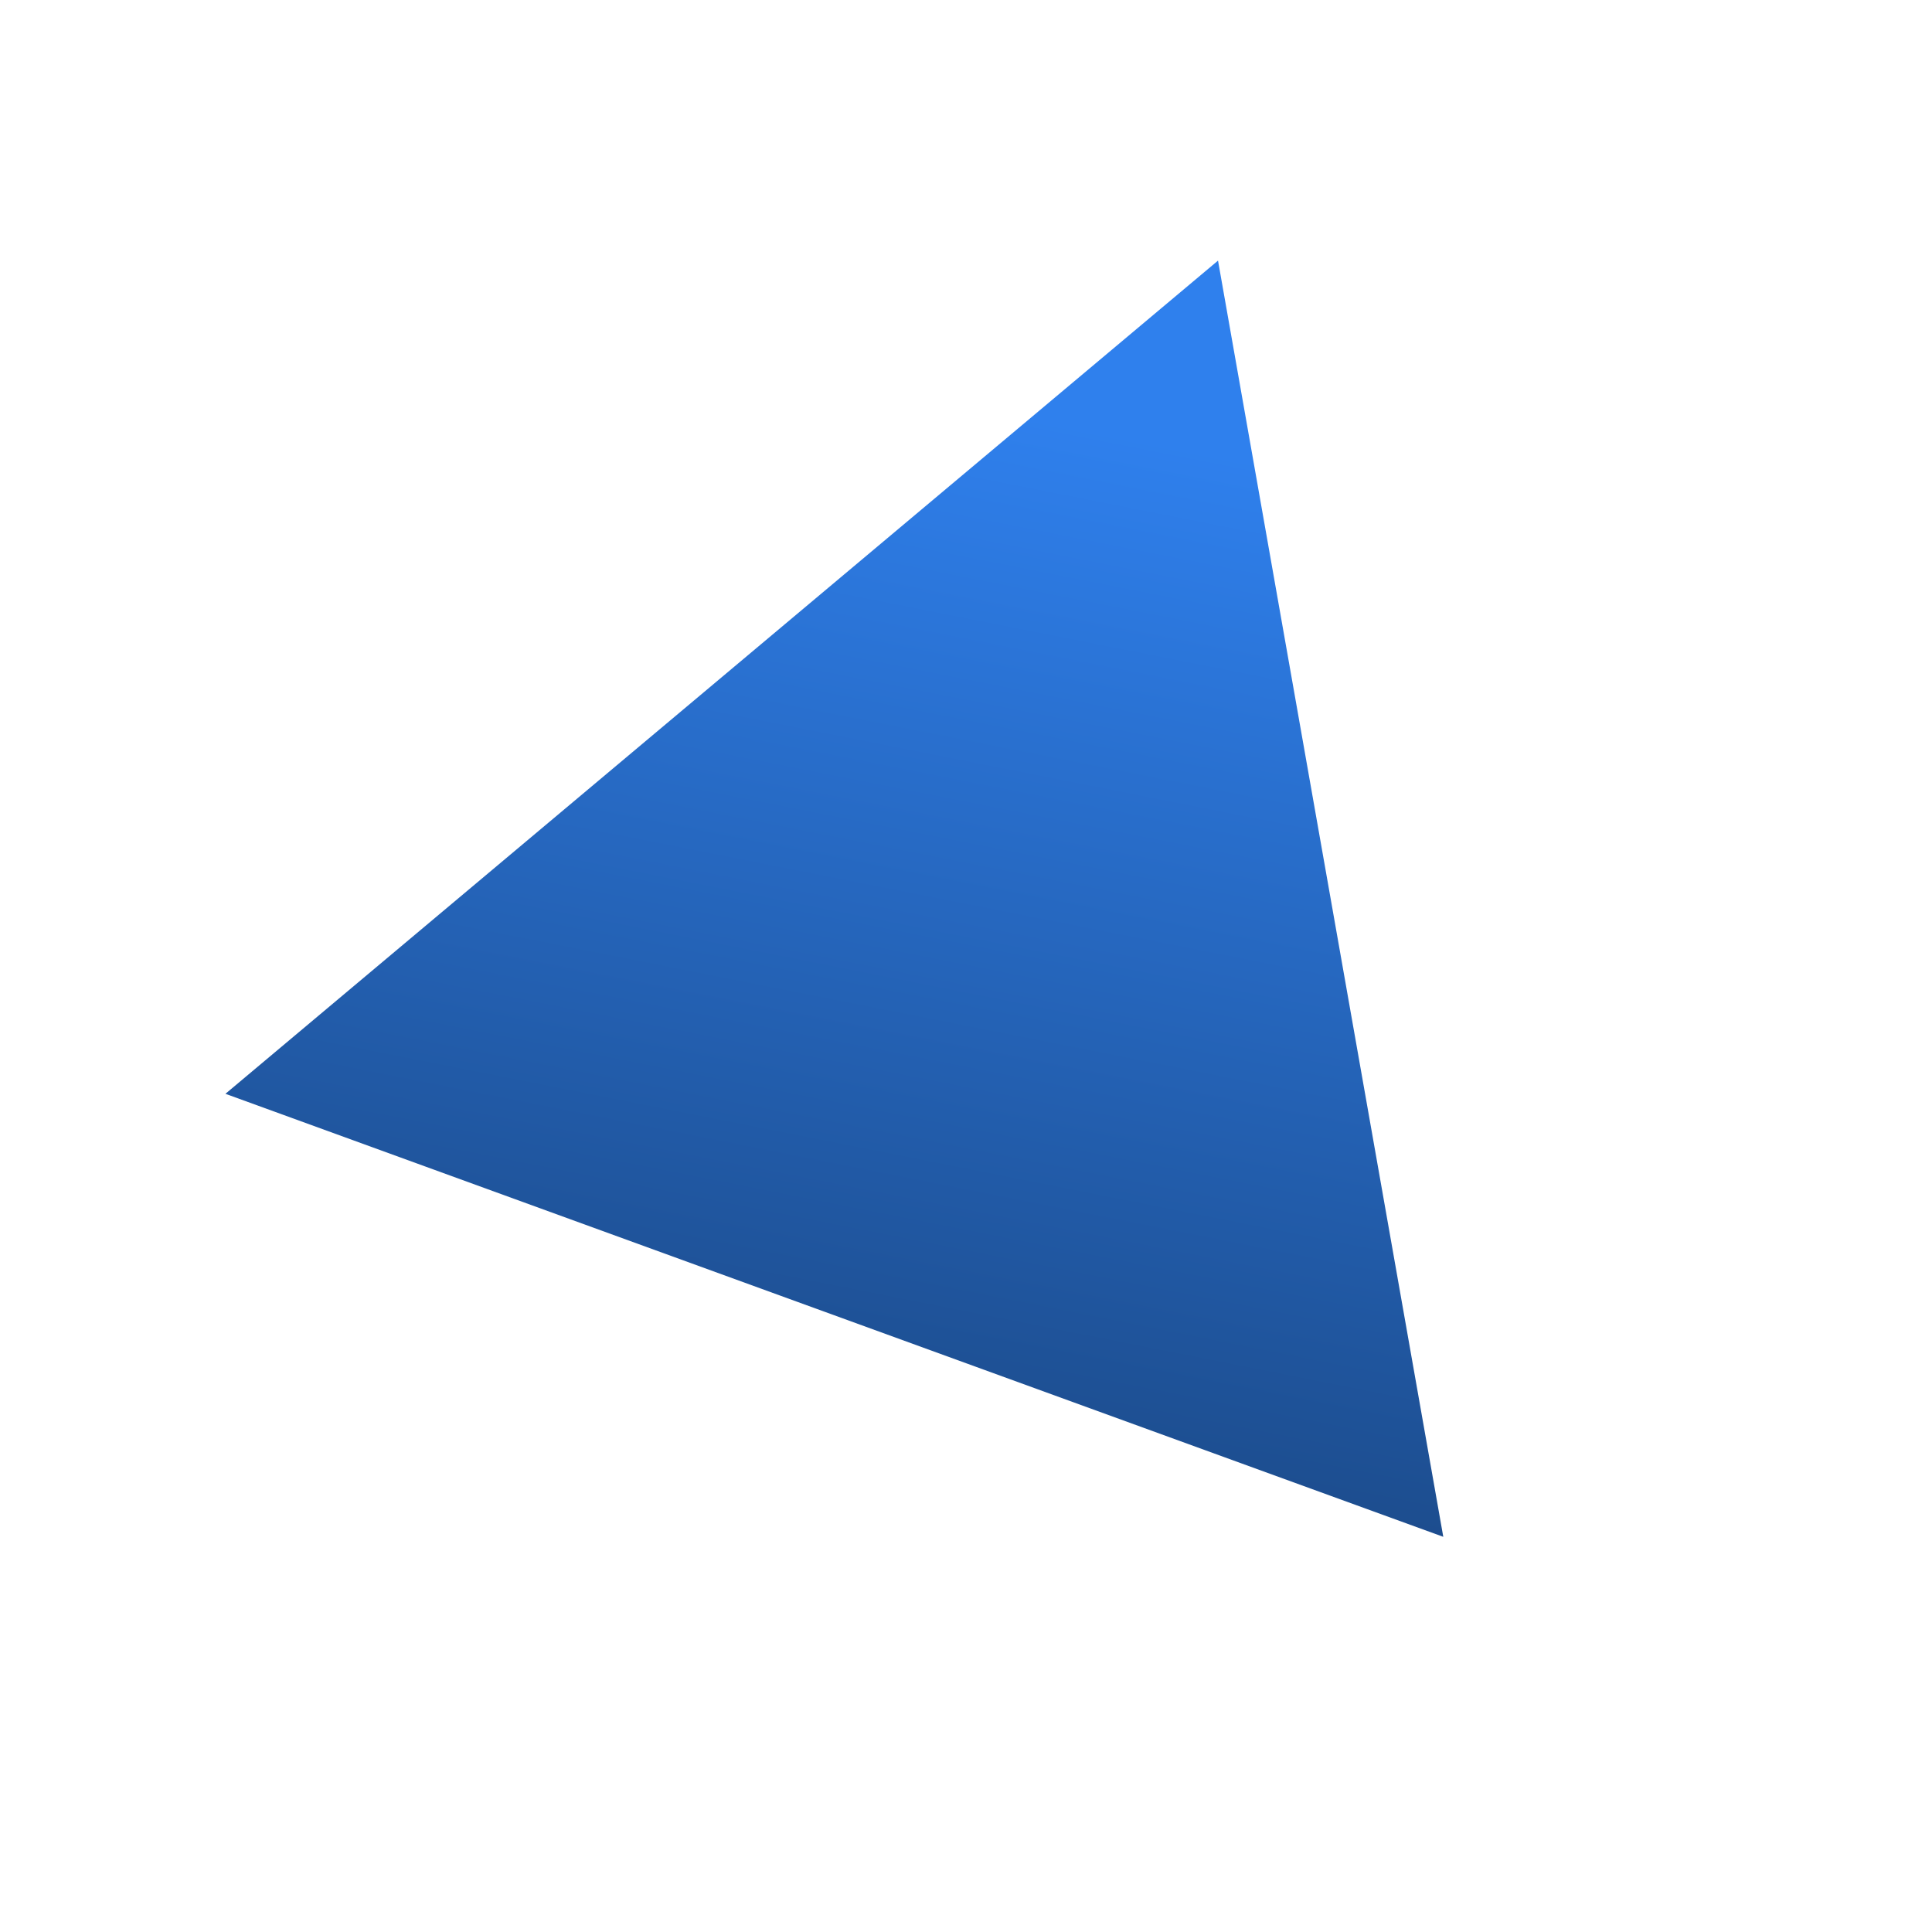 <svg width="119" height="119" viewBox="0 0 119 119" fill="none" xmlns="http://www.w3.org/2000/svg">
<path d="M75.023 16.052L88.898 94.659L13.885 67.372L75.023 16.052Z" fill="url(#paint0_linear_629_3)"/>
<defs>
<linearGradient id="paint0_linear_629_3" x1="25.247" y1="18.095" x2="12.08" y2="84.573" gradientUnits="userSpaceOnUse">
<stop stop-color="#2F80ED"/>
<stop offset="1" stop-color="#1B4987"/>
</linearGradient>
</defs>
</svg>
